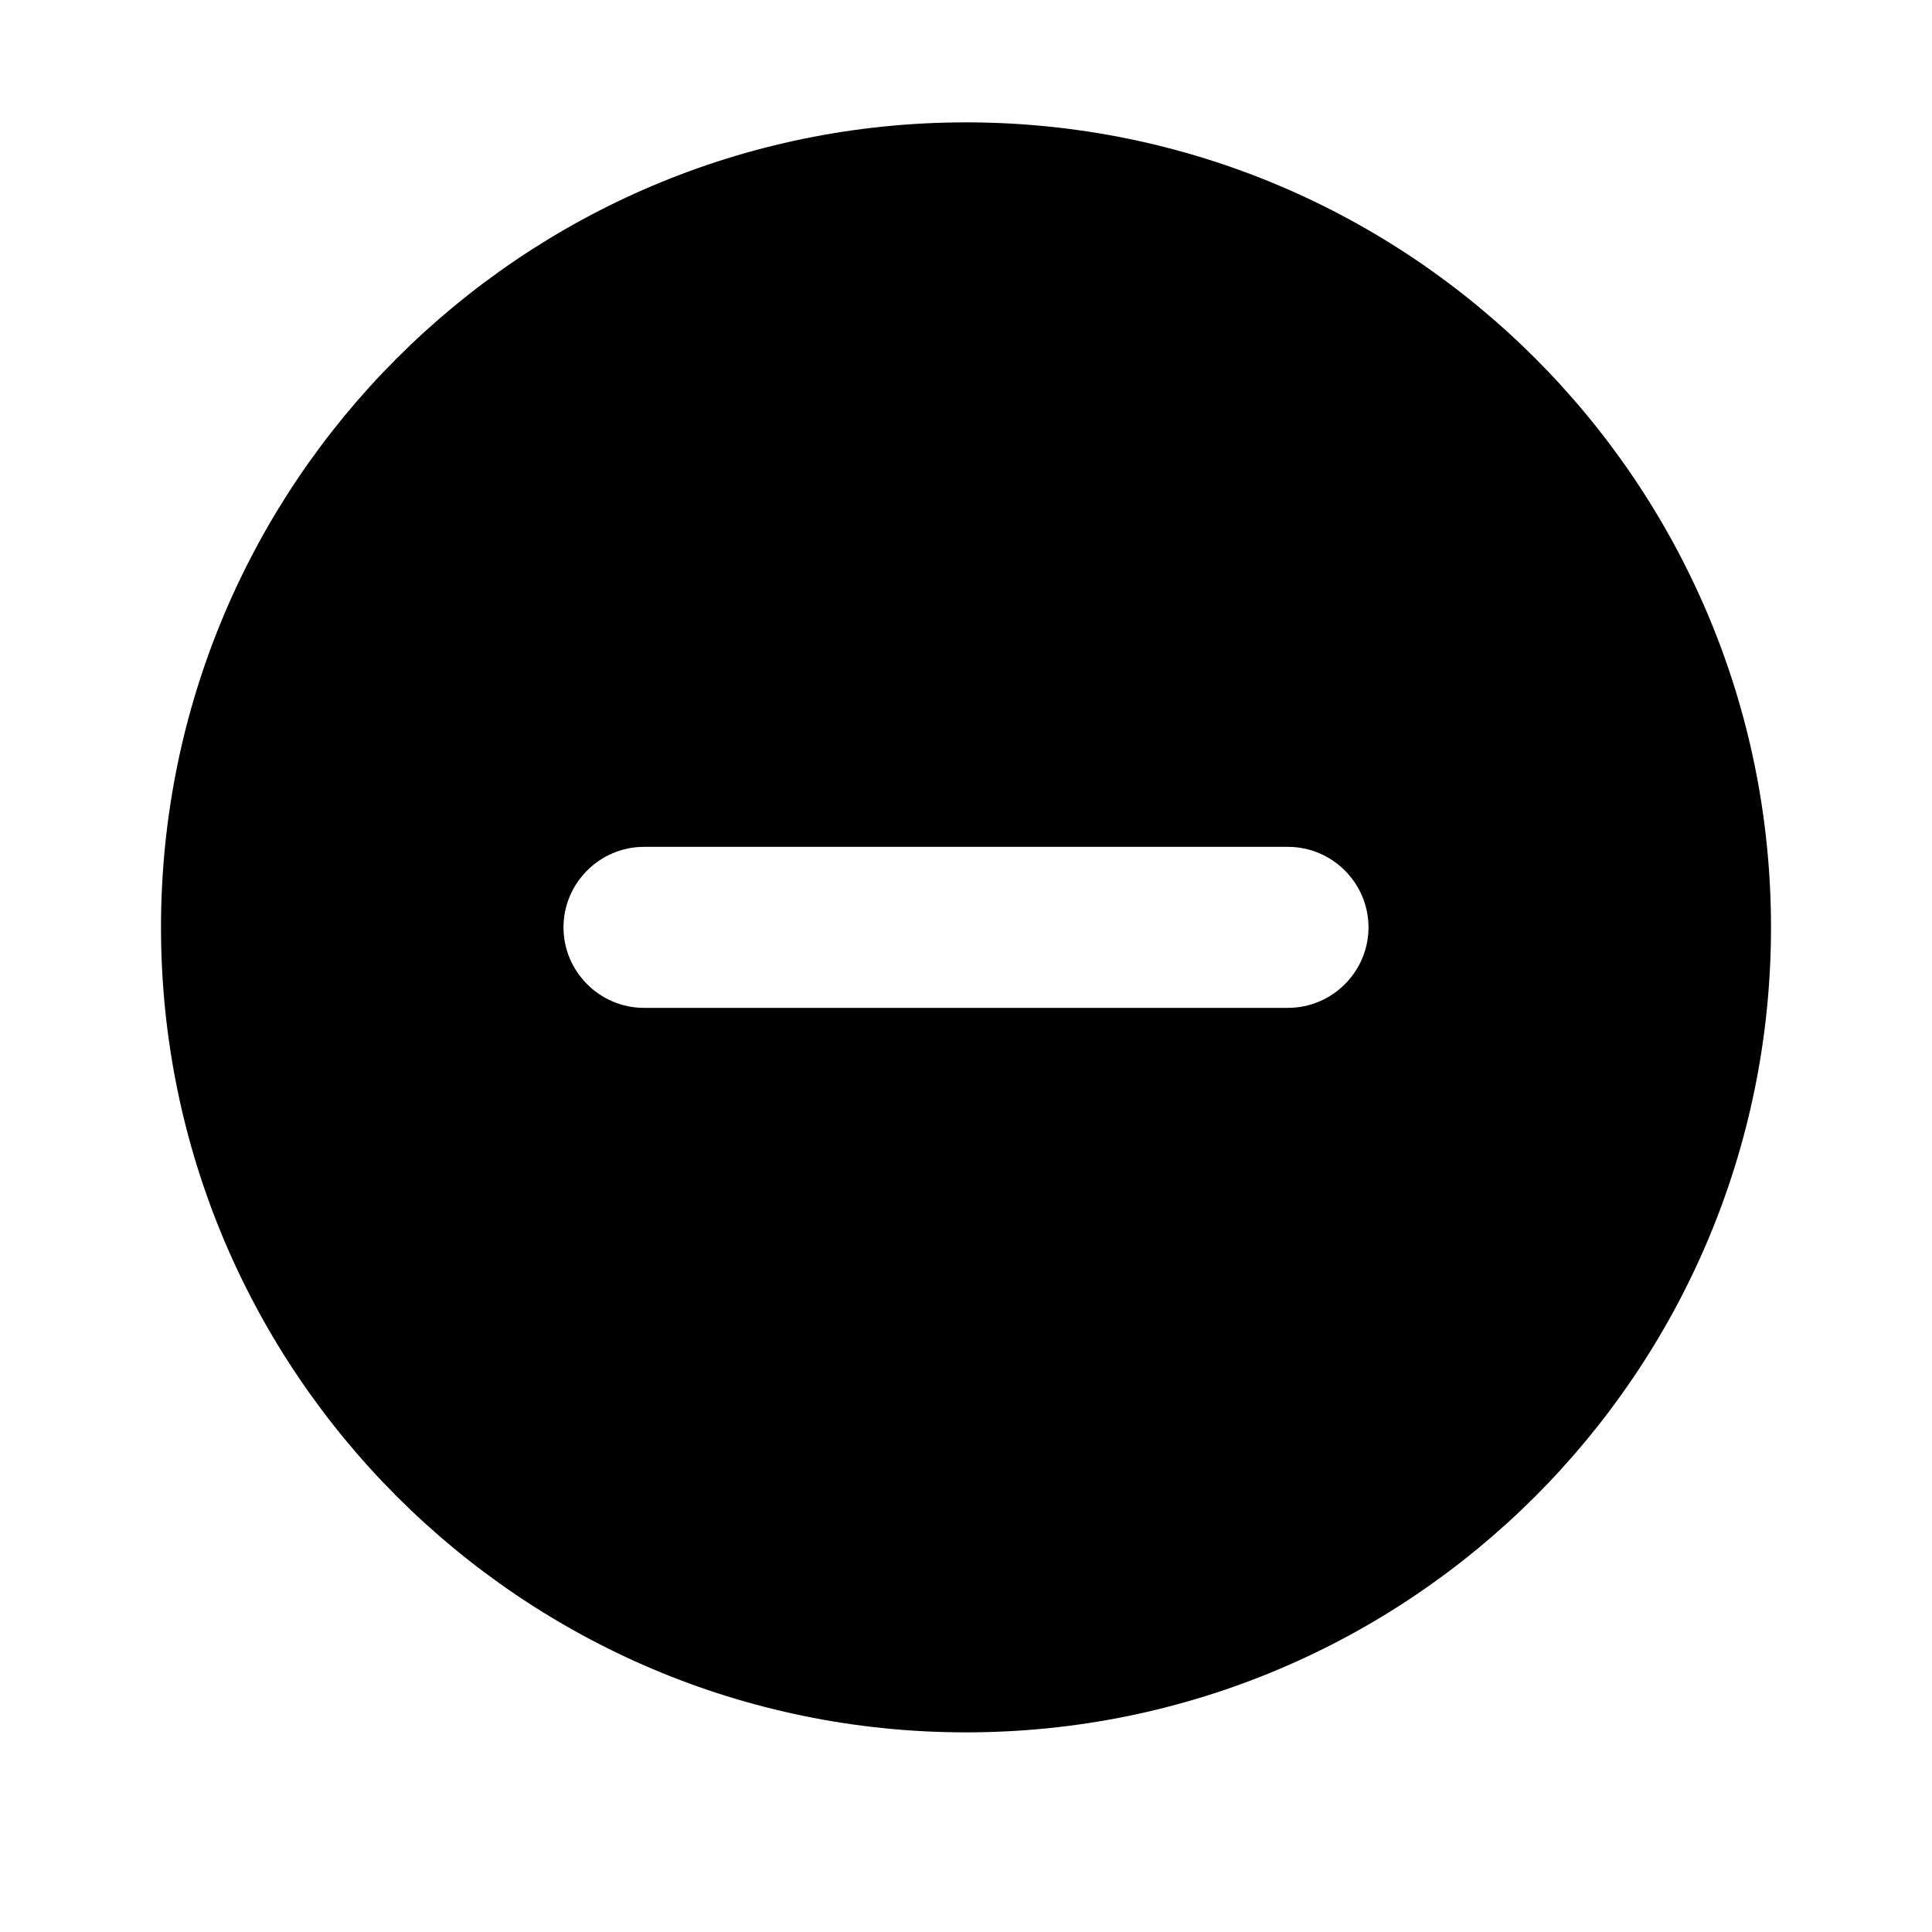 <svg width="150" height="150" viewBox="0 0 150 150" fill="none" xmlns="http://www.w3.org/2000/svg">
<path d="M75 9.5C40.5 9.5 12.5 37.5 12.5 72C12.5 106.5 40.5 134.5 75 134.5C109.5 134.5 137.5 106.5 137.5 72C137.5 37.5 109.5 9.5 75 9.5ZM100 78.25H50C46.562 78.25 43.75 75.438 43.75 72C43.75 68.562 46.562 65.75 50 65.75H100C103.438 65.75 106.25 68.562 106.25 72C106.25 75.438 103.438 78.25 100 78.25Z" fill="black"/>
</svg>
